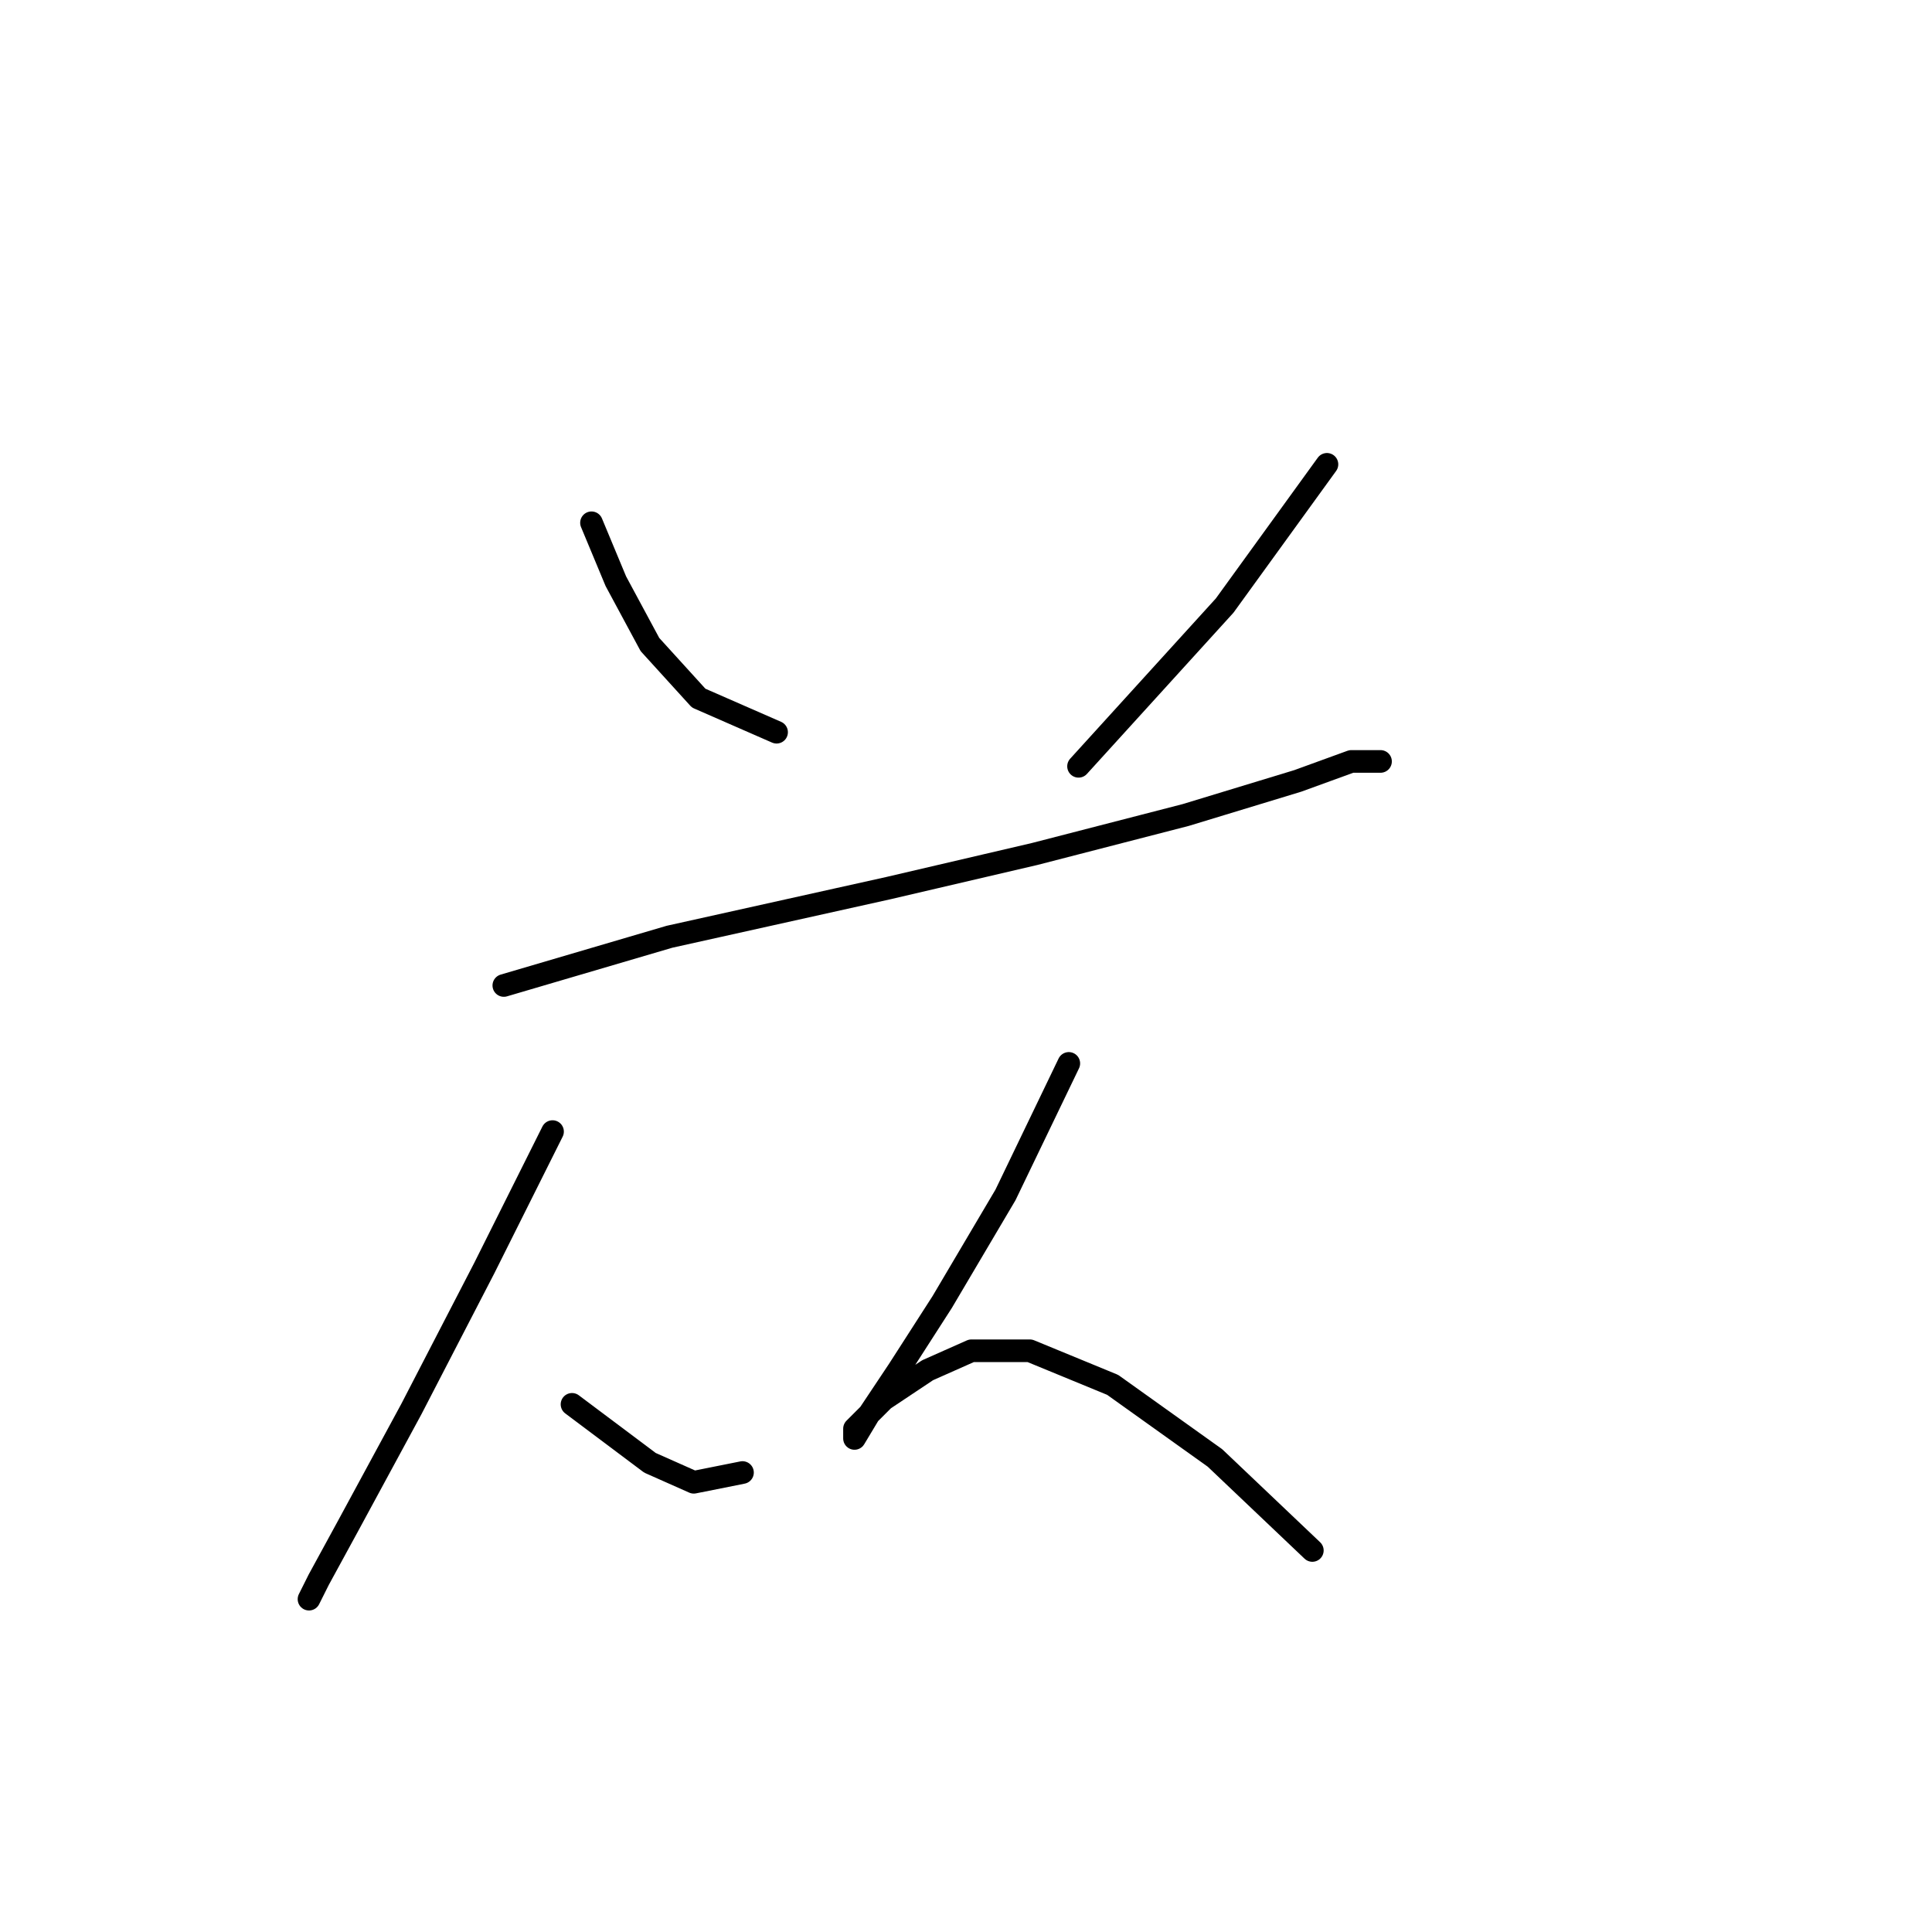 <?xml version="1.0" standalone="no"?>
    <svg width="256" height="256" xmlns="http://www.w3.org/2000/svg" version="1.1">
    <polyline stroke="black" stroke-width="3" stroke-linecap="round" fill="transparent" stroke-linejoin="round" points="78.377 69.271 81.603 77.016 86.121 85.405 92.575 92.504 102.901 97.022 102.901 97.022 " />
        <polyline stroke="black" stroke-width="3" stroke-linecap="round" fill="transparent" stroke-linejoin="round" points="175.827 61.527 162.274 80.242 142.913 101.54 142.913 101.54 " />
        <polyline stroke="black" stroke-width="3" stroke-linecap="round" fill="transparent" stroke-linejoin="round" points="66.76 130.581 88.703 124.127 117.744 117.674 137.105 113.156 157.111 107.993 171.955 103.476 179.054 100.894 182.926 100.894 182.926 100.894 " />
        <polyline stroke="black" stroke-width="3" stroke-linecap="round" fill="transparent" stroke-linejoin="round" points="73.214 149.942 64.179 168.012 54.498 186.728 46.108 202.217 42.236 209.316 40.945 211.897 42.236 209.316 42.236 209.316 " />
        <polyline stroke="black" stroke-width="3" stroke-linecap="round" fill="transparent" stroke-linejoin="round" points="75.795 186.083 80.958 189.955 86.121 193.827 91.929 196.408 98.383 195.118 98.383 195.118 " />
        <polyline stroke="black" stroke-width="3" stroke-linecap="round" fill="transparent" stroke-linejoin="round" points="141.622 140.907 133.233 158.332 124.843 172.53 119.035 181.565 115.163 187.373 113.226 190.6 113.226 189.309 117.099 185.437 122.907 181.565 128.715 178.984 136.46 178.984 147.431 183.501 160.984 193.182 173.891 205.444 173.891 205.444 " />
        </svg>